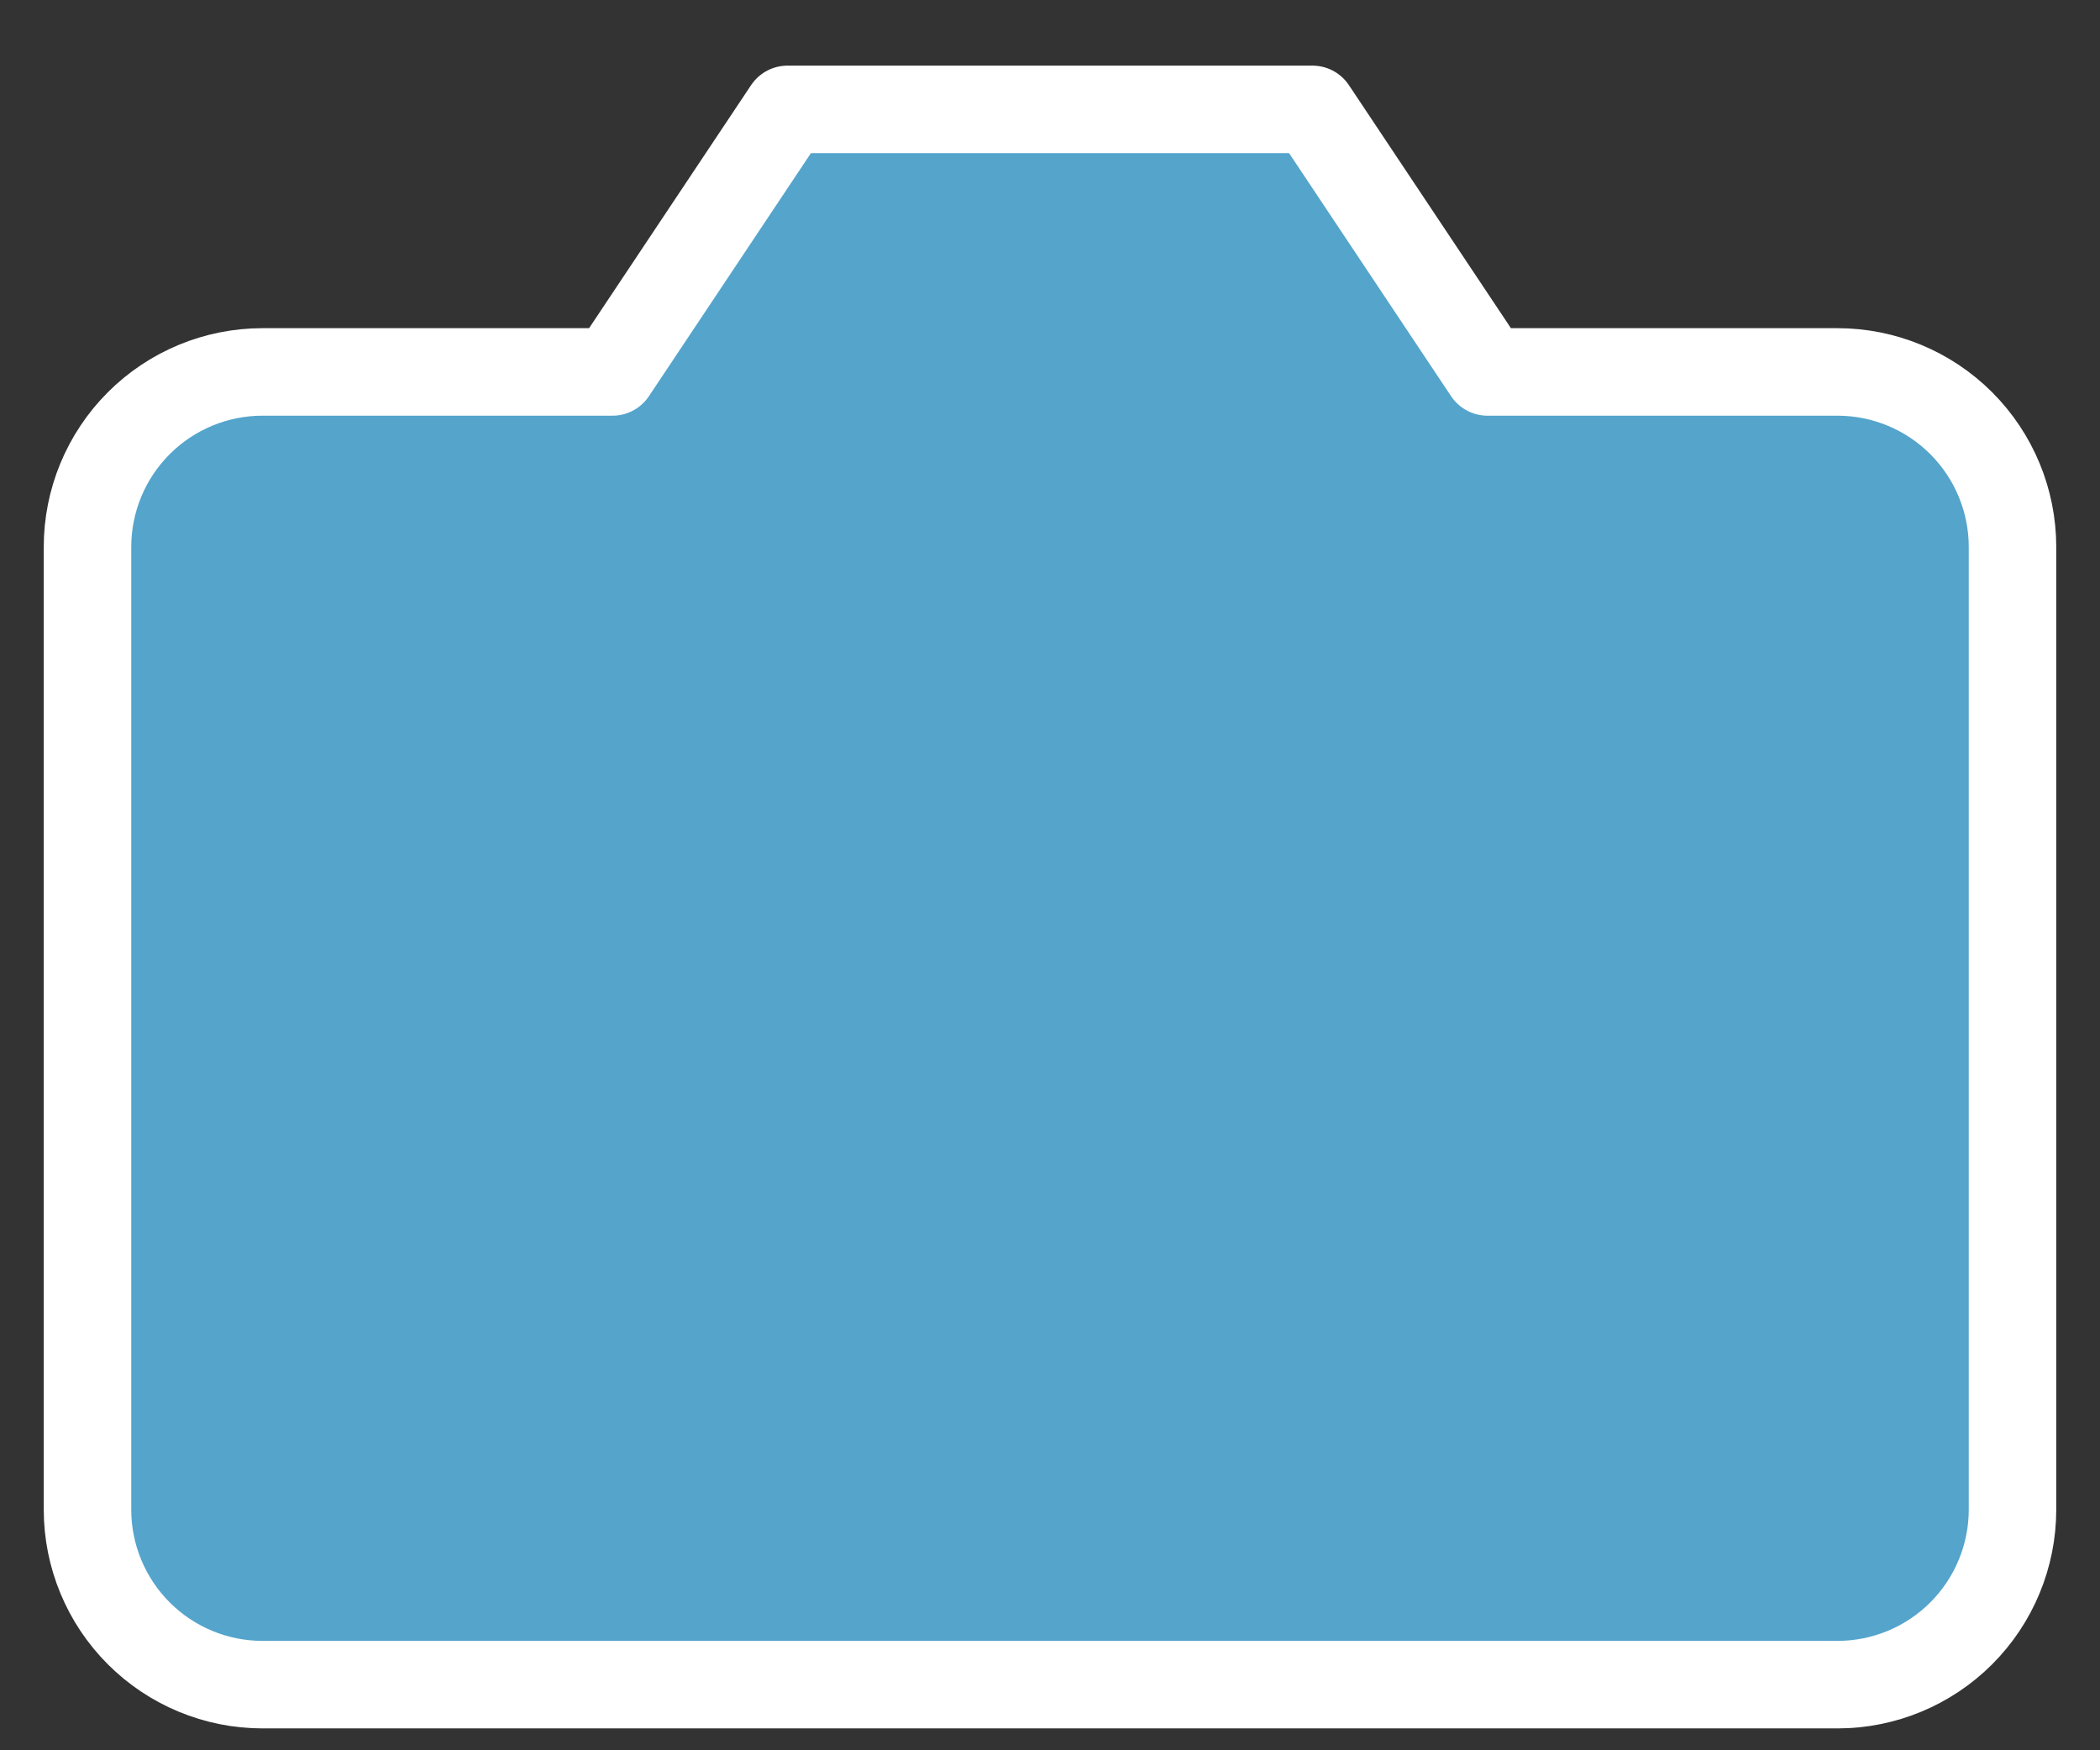 <svg width="24" height="20" viewBox="0 0 24 20" fill="none" xmlns="http://www.w3.org/2000/svg">
<rect x="0" y="0" width="24" height="20" fill="#333333" stroke="none"/>
<path d="M23 17.25C23 17.78 22.789 18.289 22.414 18.664C22.039 19.039 21.53 19.25 21 19.25H3C2.47 19.25 1.961 19.039 1.586 18.664C1.211 18.289 1 17.78 1 17.25V6.25C1 5.72 1.211 5.211 1.586 4.836C1.961 4.461 2.47 4.25 3 4.25H7L9 1.25H15L17 4.25H21C21.53 4.25 22.039 4.461 22.414 4.836C22.789 5.211 23 5.72 23 6.25V17.25Z" fill="#54A4CC" stroke="white" stroke-linecap="round" stroke-linejoin="round"/>
</svg>
